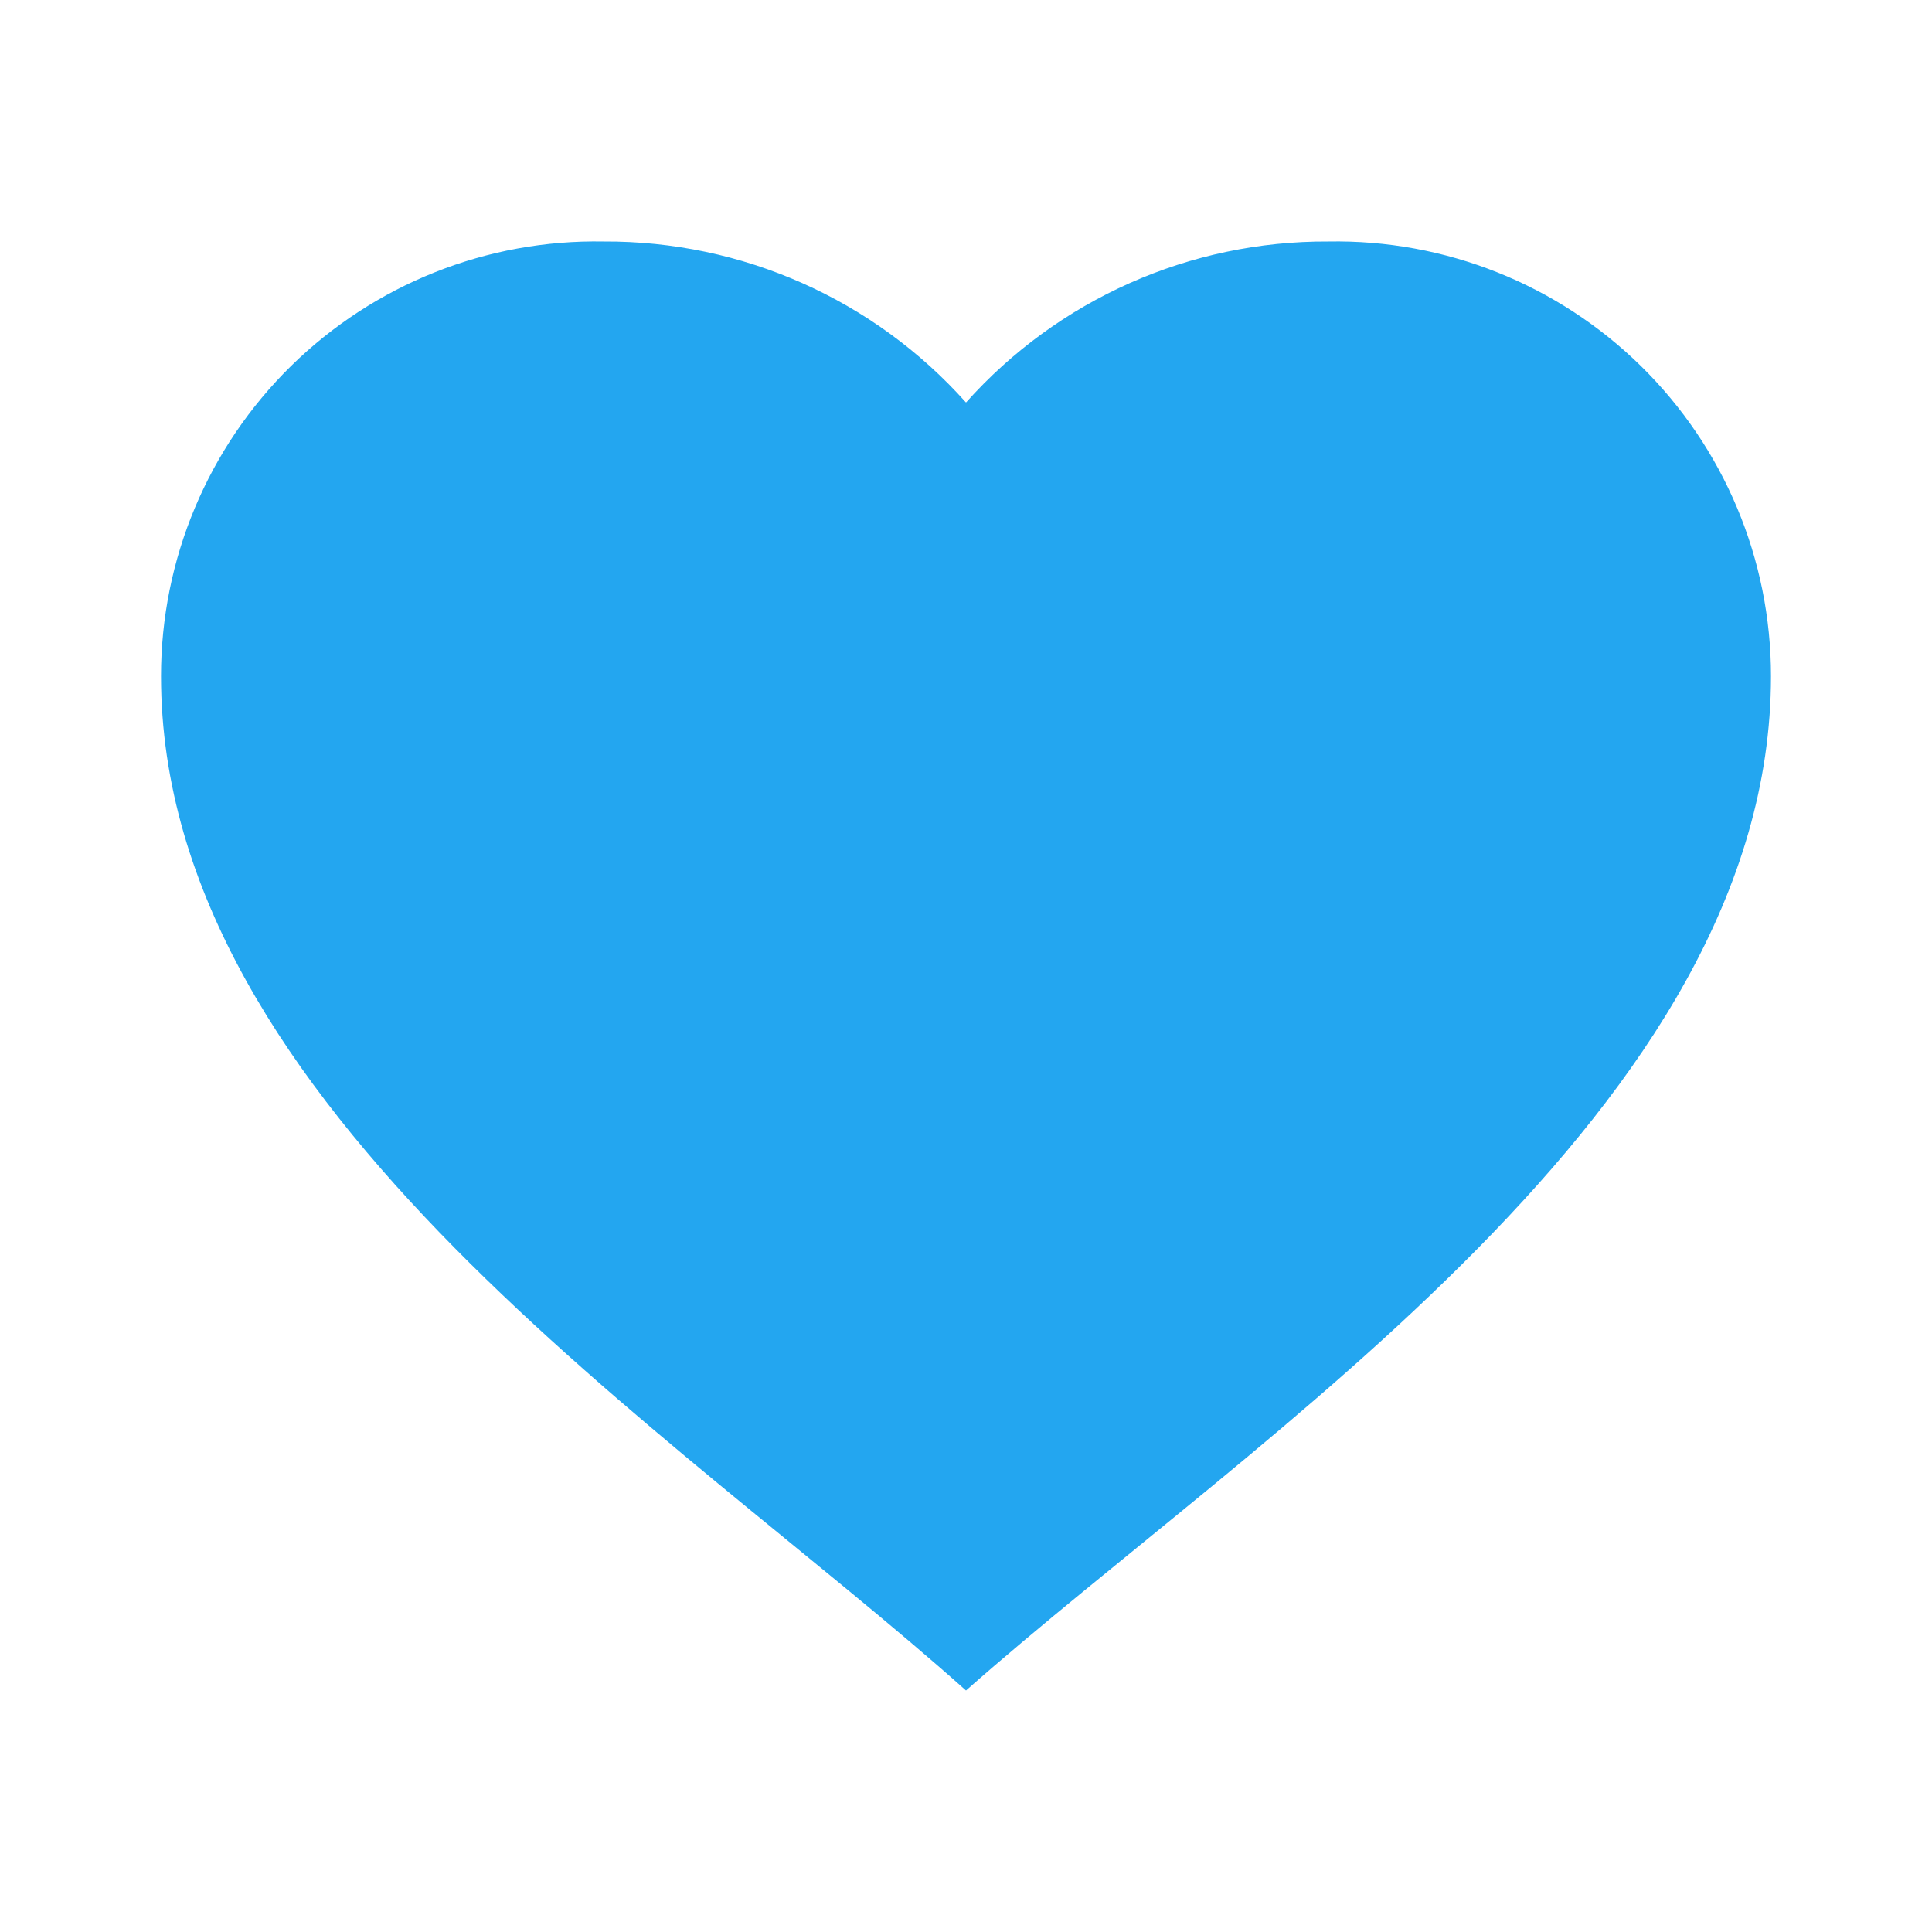 <svg width="32" height="32" viewBox="0 0 32 32" fill="none" xmlns="http://www.w3.org/2000/svg">
<path d="M2.667 11.2C2.666 9.267 3.443 7.415 4.822 6.061C6.202 4.707 8.067 3.964 10 4C12.29 3.988 14.475 4.959 16 6.667C17.525 4.959 19.71 3.988 22 4C23.933 3.964 25.798 4.707 27.177 6.061C28.557 7.415 29.334 9.267 29.333 11.2C29.333 18.341 20.828 23.733 16 28C11.183 23.697 2.667 18.347 2.667 11.2Z" fill="#23A6F0"/>
</svg>
